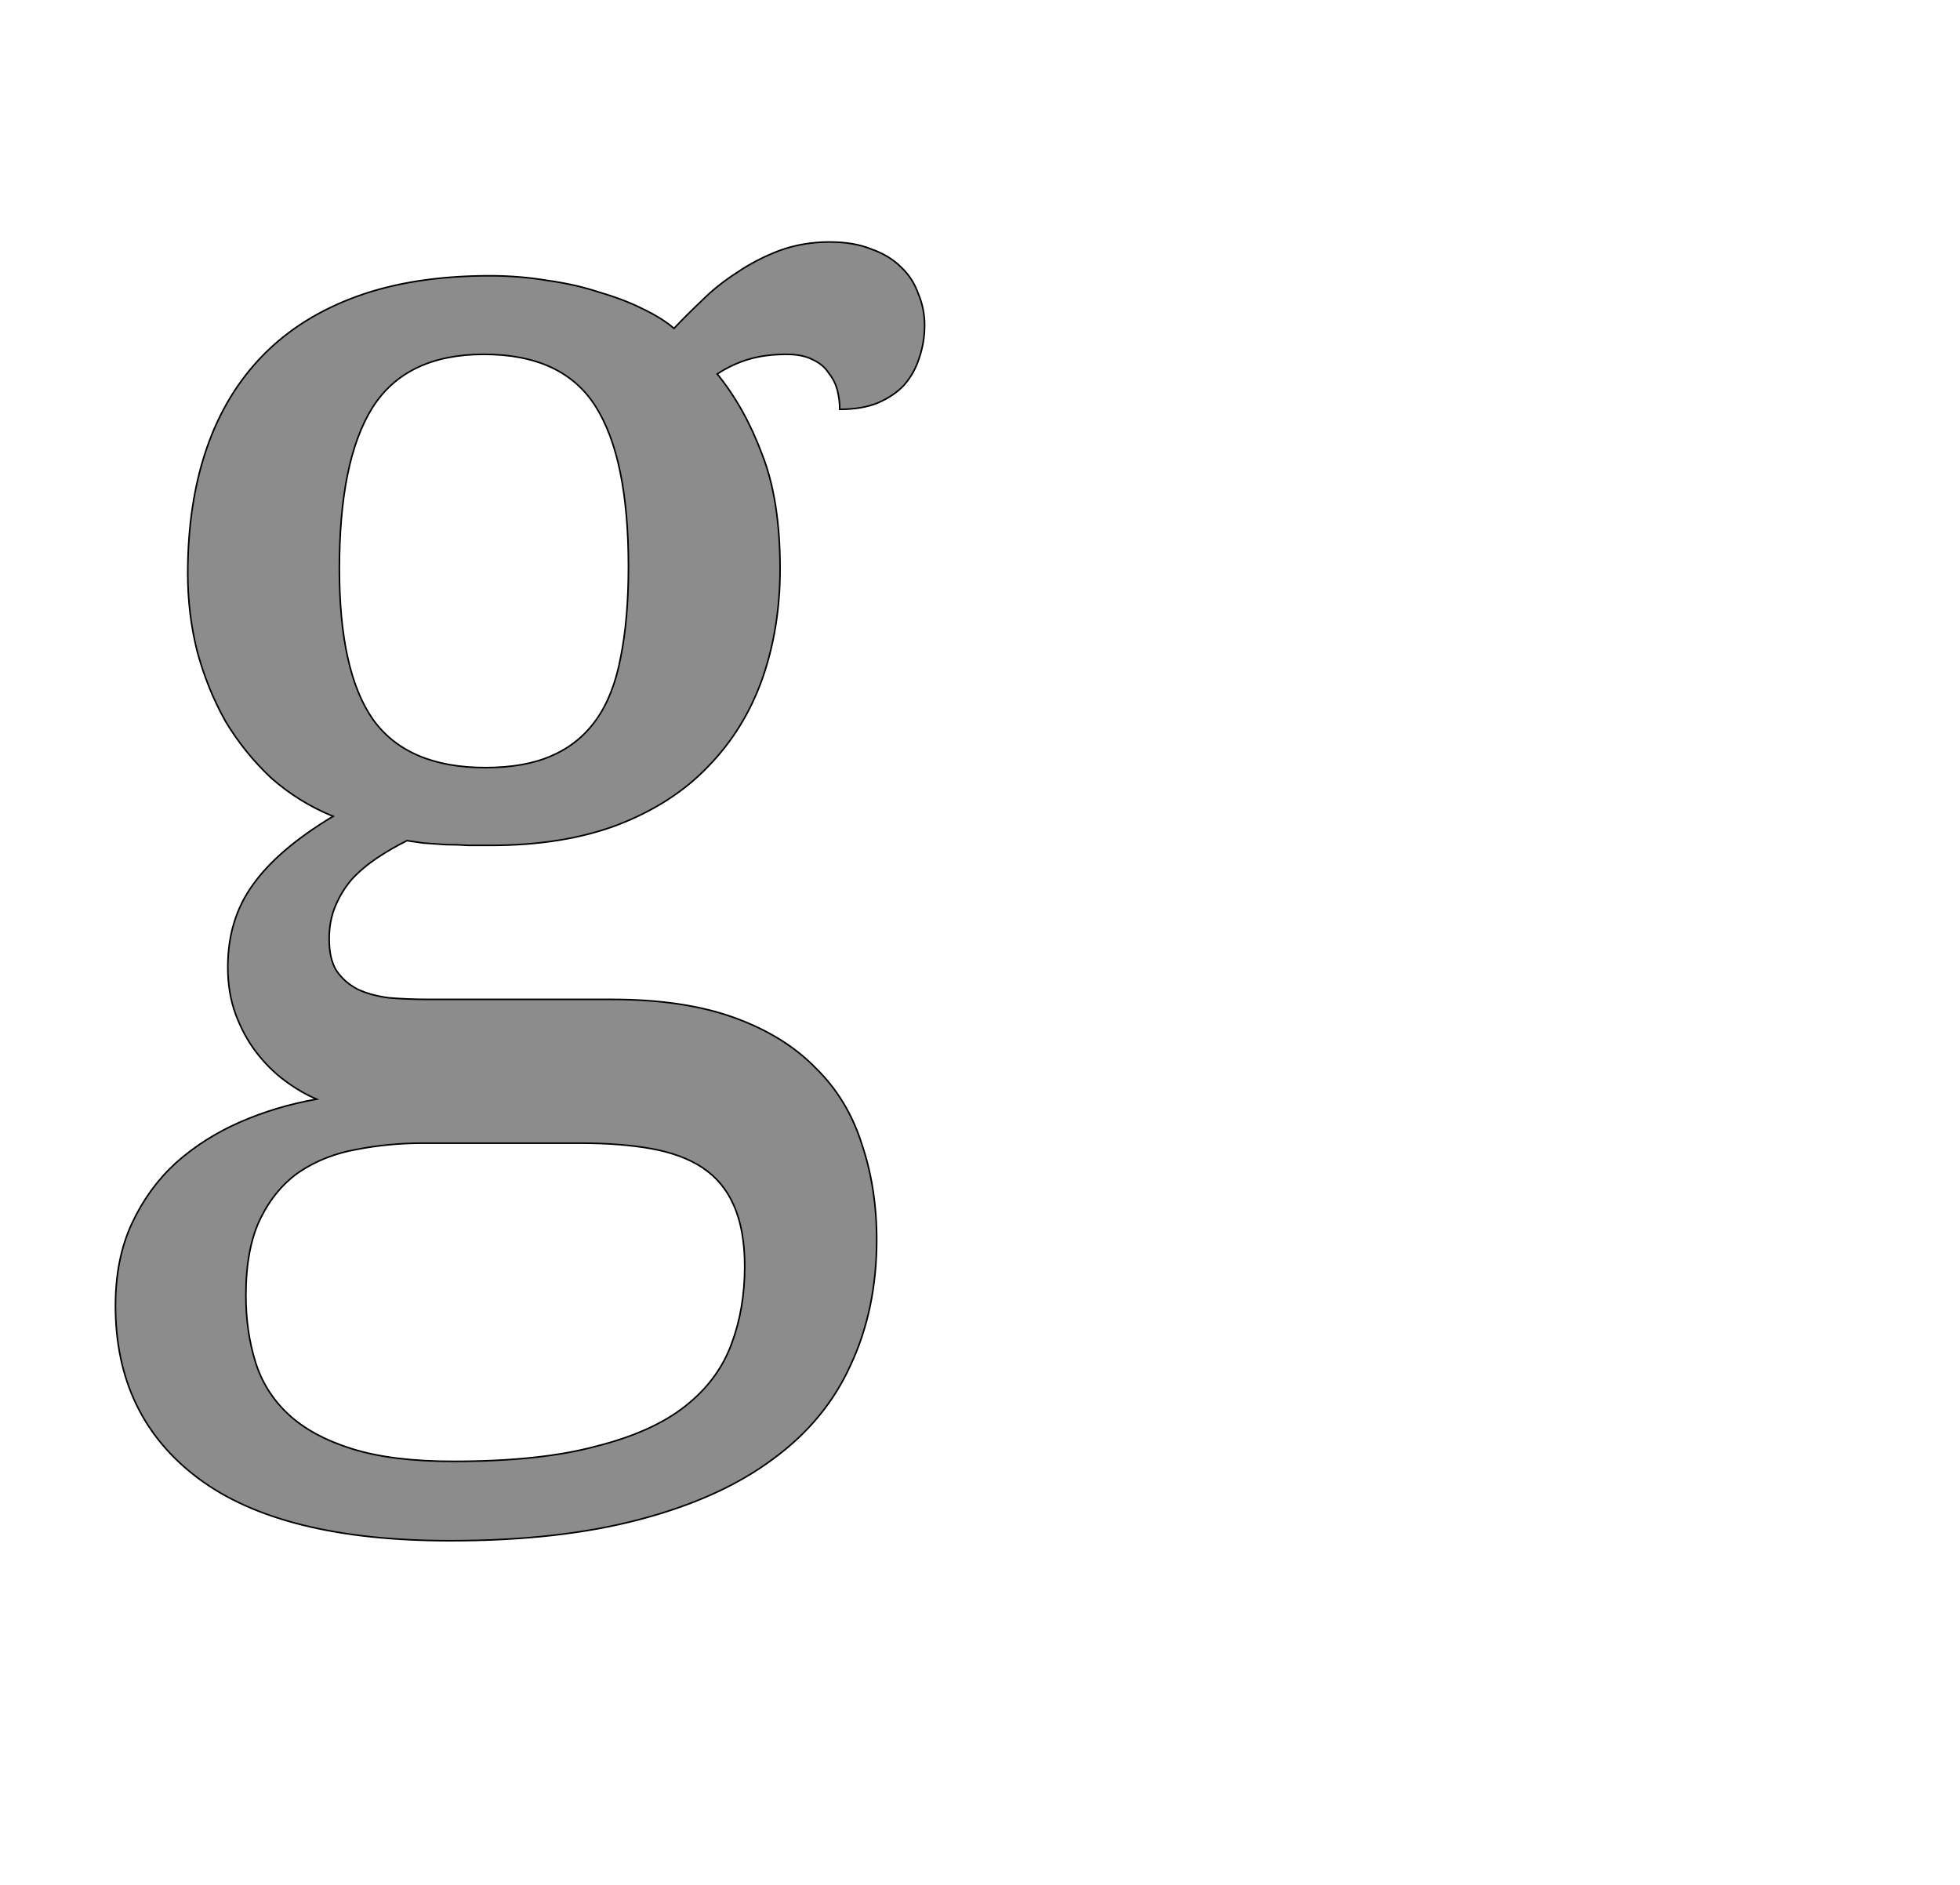 <!--
BEGIN METADATA

BBOX_X_MIN 47
BBOX_Y_MIN -492
BBOX_X_MAX 1077
BBOX_Y_MAX 1161
WIDTH 1030
HEIGHT 1653
H_BEARING_X 47
H_BEARING_Y 1161
H_ADVANCE 1102
V_BEARING_X -504
V_BEARING_Y 208
V_ADVANCE 2069
ORIGIN_X 0
ORIGIN_Y 0

END METADATA
-->

<svg width='2495px' height='2399px' xmlns='http://www.w3.org/2000/svg' version='1.1'>

 <!-- make sure glyph is visible within svg window -->
 <g fill-rule='nonzero'  transform='translate(100 1469)'>

  <!-- draw actual outline using lines and Bezier curves-->
  <path fill='black' stroke='black' fill-opacity='0.45'  stroke-width='2'  d='
 M 1077,-1055
 Q 1077,-1033 1070,-1013
 Q 1064,-994 1051,-979
 Q 1038,-965 1017,-956
 Q 997,-948 969,-948
 Q 969,-960 966,-972
 Q 963,-984 955,-994
 Q 948,-1005 935,-1011
 Q 922,-1018 901,-1018
 Q 875,-1018 854,-1012
 Q 833,-1006 813,-993
 Q 848,-950 870,-891
 Q 893,-833 893,-745
 Q 893,-669 870,-604
 Q 847,-540 801,-493
 Q 756,-446 686,-419
 Q 617,-393 524,-393
 Q 512,-393 497,-393
 Q 482,-394 467,-394
 Q 452,-395 439,-396
 Q 426,-398 418,-399
 Q 398,-389 380,-377
 Q 362,-365 348,-350
 Q 335,-335 327,-316
 Q 319,-297 319,-274
 Q 319,-249 328,-234
 Q 338,-219 355,-210
 Q 372,-202 395,-199
 Q 419,-197 446,-197
 L 678,-197
 Q 770,-197 834,-174
 Q 898,-151 938,-110
 Q 979,-70 997,-13
 Q 1016,43 1016,109
 Q 1016,197 983,268
 Q 951,339 884,388
 Q 817,438 714,465
 Q 612,492 473,492
 Q 259,492 153,413
 Q 47,334 47,193
 Q 47,133 68,88
 Q 89,43 124,11
 Q 160,-21 206,-41
 Q 252,-61 303,-70
 Q 282,-79 262,-94
 Q 242,-109 226,-130
 Q 210,-151 200,-178
 Q 190,-205 190,-238
 Q 190,-299 222,-343
 Q 254,-388 324,-430
 Q 280,-448 245,-479
 Q 211,-511 187,-551
 Q 164,-592 151,-640
 Q 139,-688 139,-739
 Q 139,-828 163,-898
 Q 187,-968 235,-1017
 Q 283,-1066 355,-1092
 Q 427,-1118 524,-1118
 Q 561,-1118 597,-1112
 Q 633,-1107 663,-1097
 Q 694,-1088 718,-1076
 Q 743,-1064 758,-1051
 Q 773,-1067 793,-1086
 Q 813,-1106 838,-1122
 Q 863,-1139 892,-1150
 Q 922,-1161 956,-1161
 Q 987,-1161 1009,-1152
 Q 1032,-1144 1047,-1129
 Q 1062,-1115 1069,-1095
 Q 1077,-1076 1077,-1055
 Z

 M 213,180
 Q 213,225 225,264
 Q 237,303 267,331
 Q 297,359 348,375
 Q 399,391 477,391
 Q 587,391 658,372
 Q 730,354 772,321
 Q 814,288 831,242
 Q 848,197 848,143
 Q 848,96 834,65
 Q 821,35 794,17
 Q 768,0 729,-7
 Q 690,-14 639,-14
 L 438,-14
 Q 395,-14 354,-6
 Q 314,1 282,22
 Q 251,43 232,81
 Q 213,119 213,180
 Z

 M 332,-745
 Q 332,-614 375,-553
 Q 419,-492 518,-492
 Q 568,-492 602,-507
 Q 637,-522 659,-553
 Q 681,-584 690,-632
 Q 700,-681 700,-748
 Q 700,-886 658,-952
 Q 616,-1018 516,-1018
 Q 417,-1018 374,-950
 Q 332,-883 332,-745
 Z

  '/>
 </g>
</svg>
